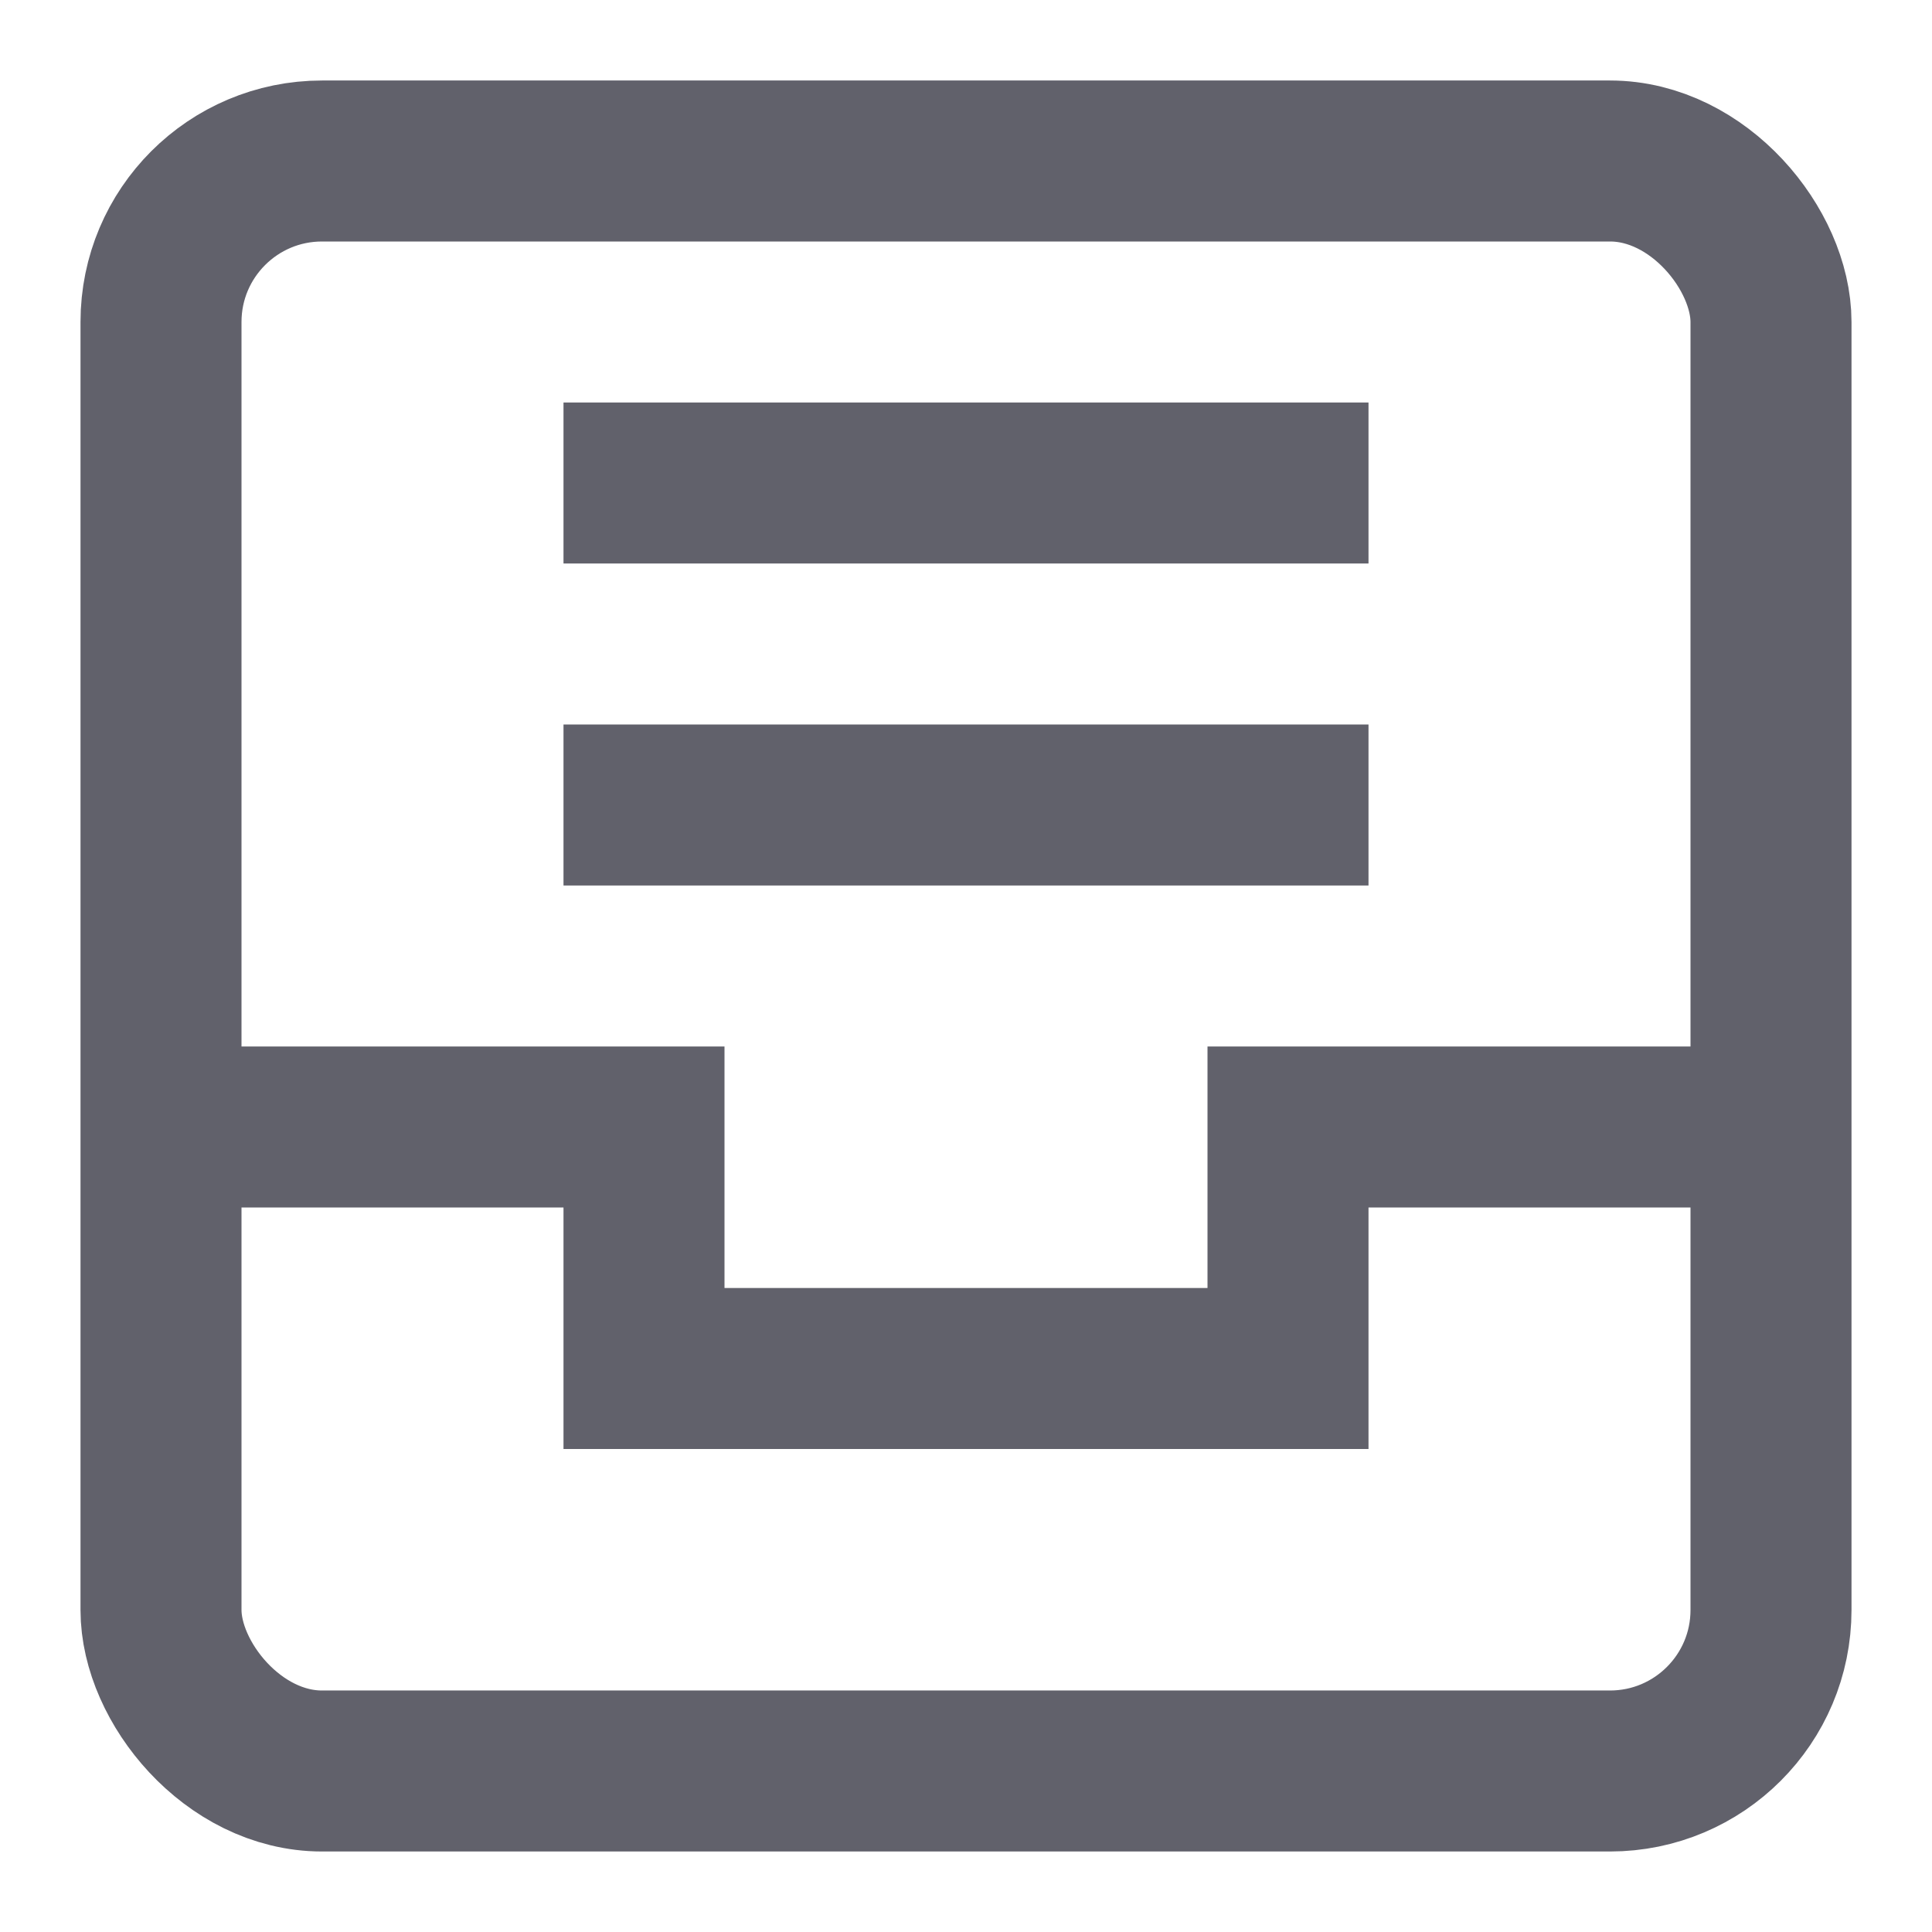 <svg xmlns="http://www.w3.org/2000/svg" height="24" width="24" viewBox="0 0 24 24"><polyline data-cap="butt" points="2 14 8 14 8 17 16 17 16 14 22 14" fill="none" stroke="#61616b" stroke-width="2"></polyline><rect x="2" y="2" width="20" height="20" rx="2" fill="none" stroke="#61616b" stroke-width="2"></rect><line data-color="color-2" x1="7" y1="6" x2="17" y2="6" fill="none" stroke="#61616b" stroke-width="2"></line><line data-color="color-2" x1="7" y1="10" x2="17" y2="10" fill="none" stroke="#61616b" stroke-width="2"></line></svg>